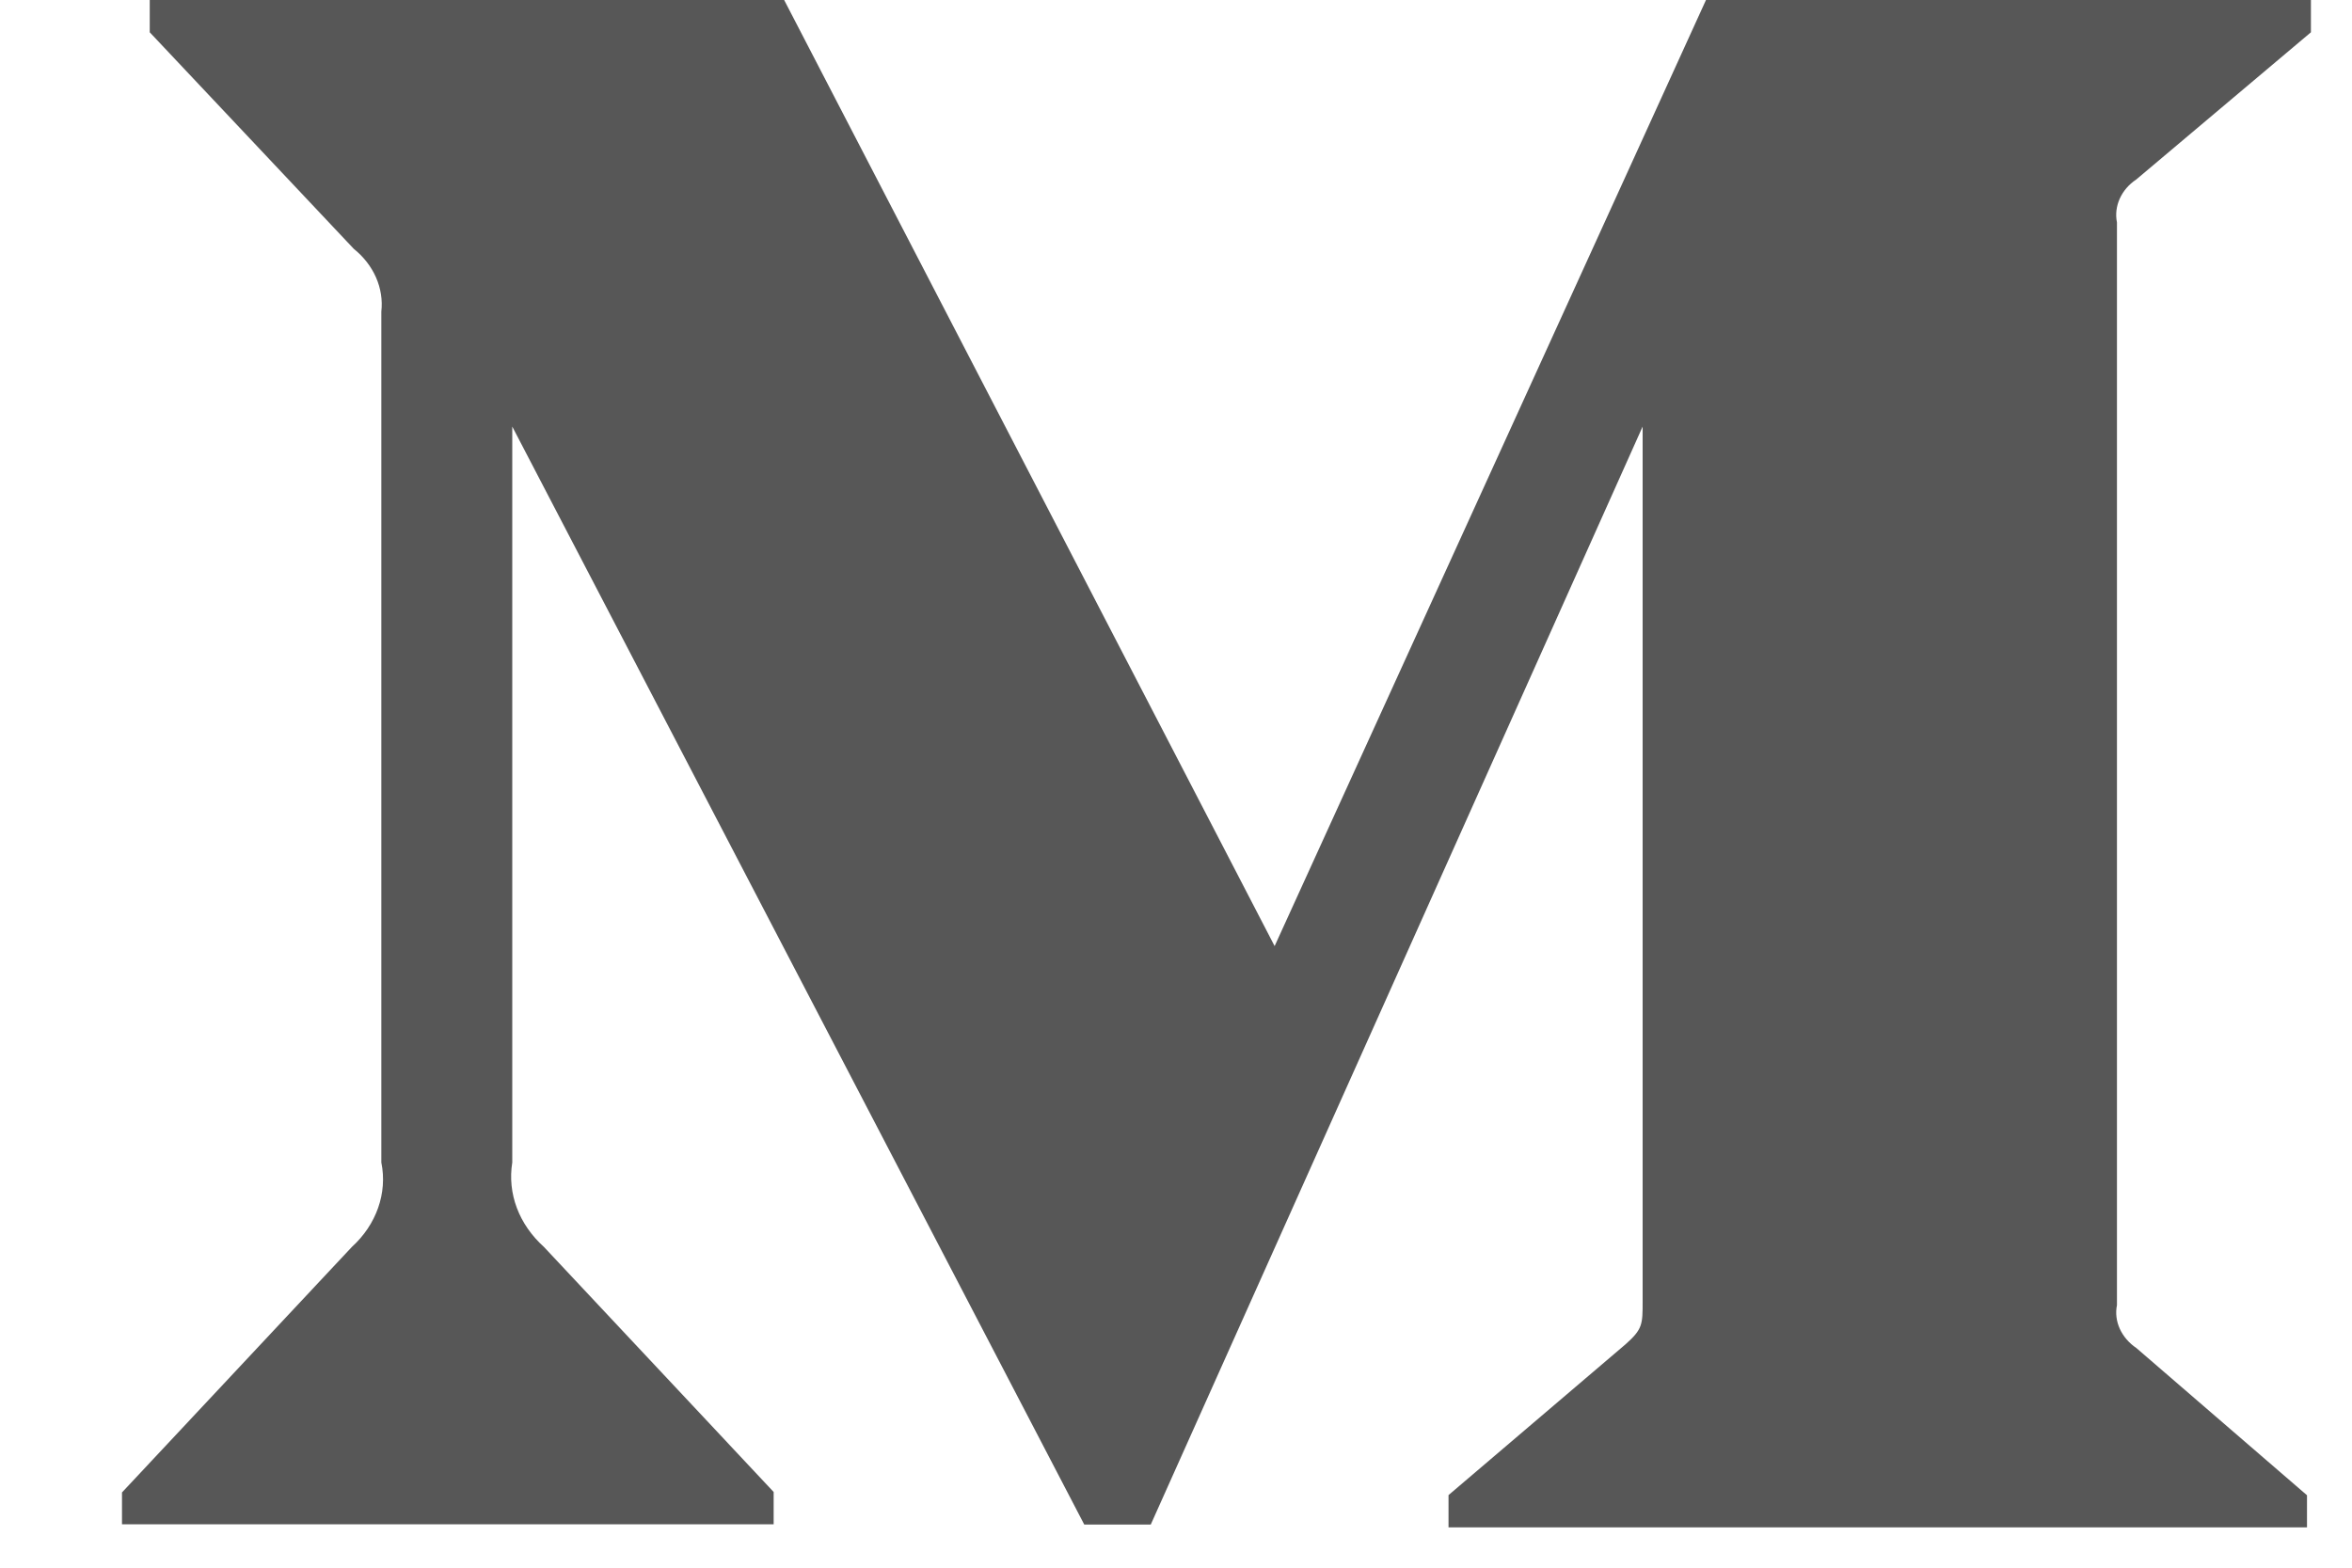 <svg width="15" height="10" viewBox="0 0 15 10" fill="none" xmlns="http://www.w3.org/2000/svg">
<path d="M13.624 1.145L14.738 0.206V0H10.88L8.129 6.035L5.001 0H0.955V0.206L2.256 1.587C2.383 1.689 2.449 1.838 2.432 1.988V7.415C2.472 7.611 2.4 7.812 2.244 7.954L0.778 9.52V9.723H4.934V9.517L3.469 7.954C3.31 7.811 3.235 7.614 3.267 7.415V2.721L6.915 9.725H7.339L10.476 2.721V8.301C10.476 8.448 10.476 8.478 10.367 8.575L9.238 9.537V9.743H14.713V9.538L13.625 8.599C13.53 8.535 13.48 8.429 13.501 8.325V1.419C13.48 1.315 13.529 1.208 13.624 1.145Z" fill="#575757"/>
</svg>

